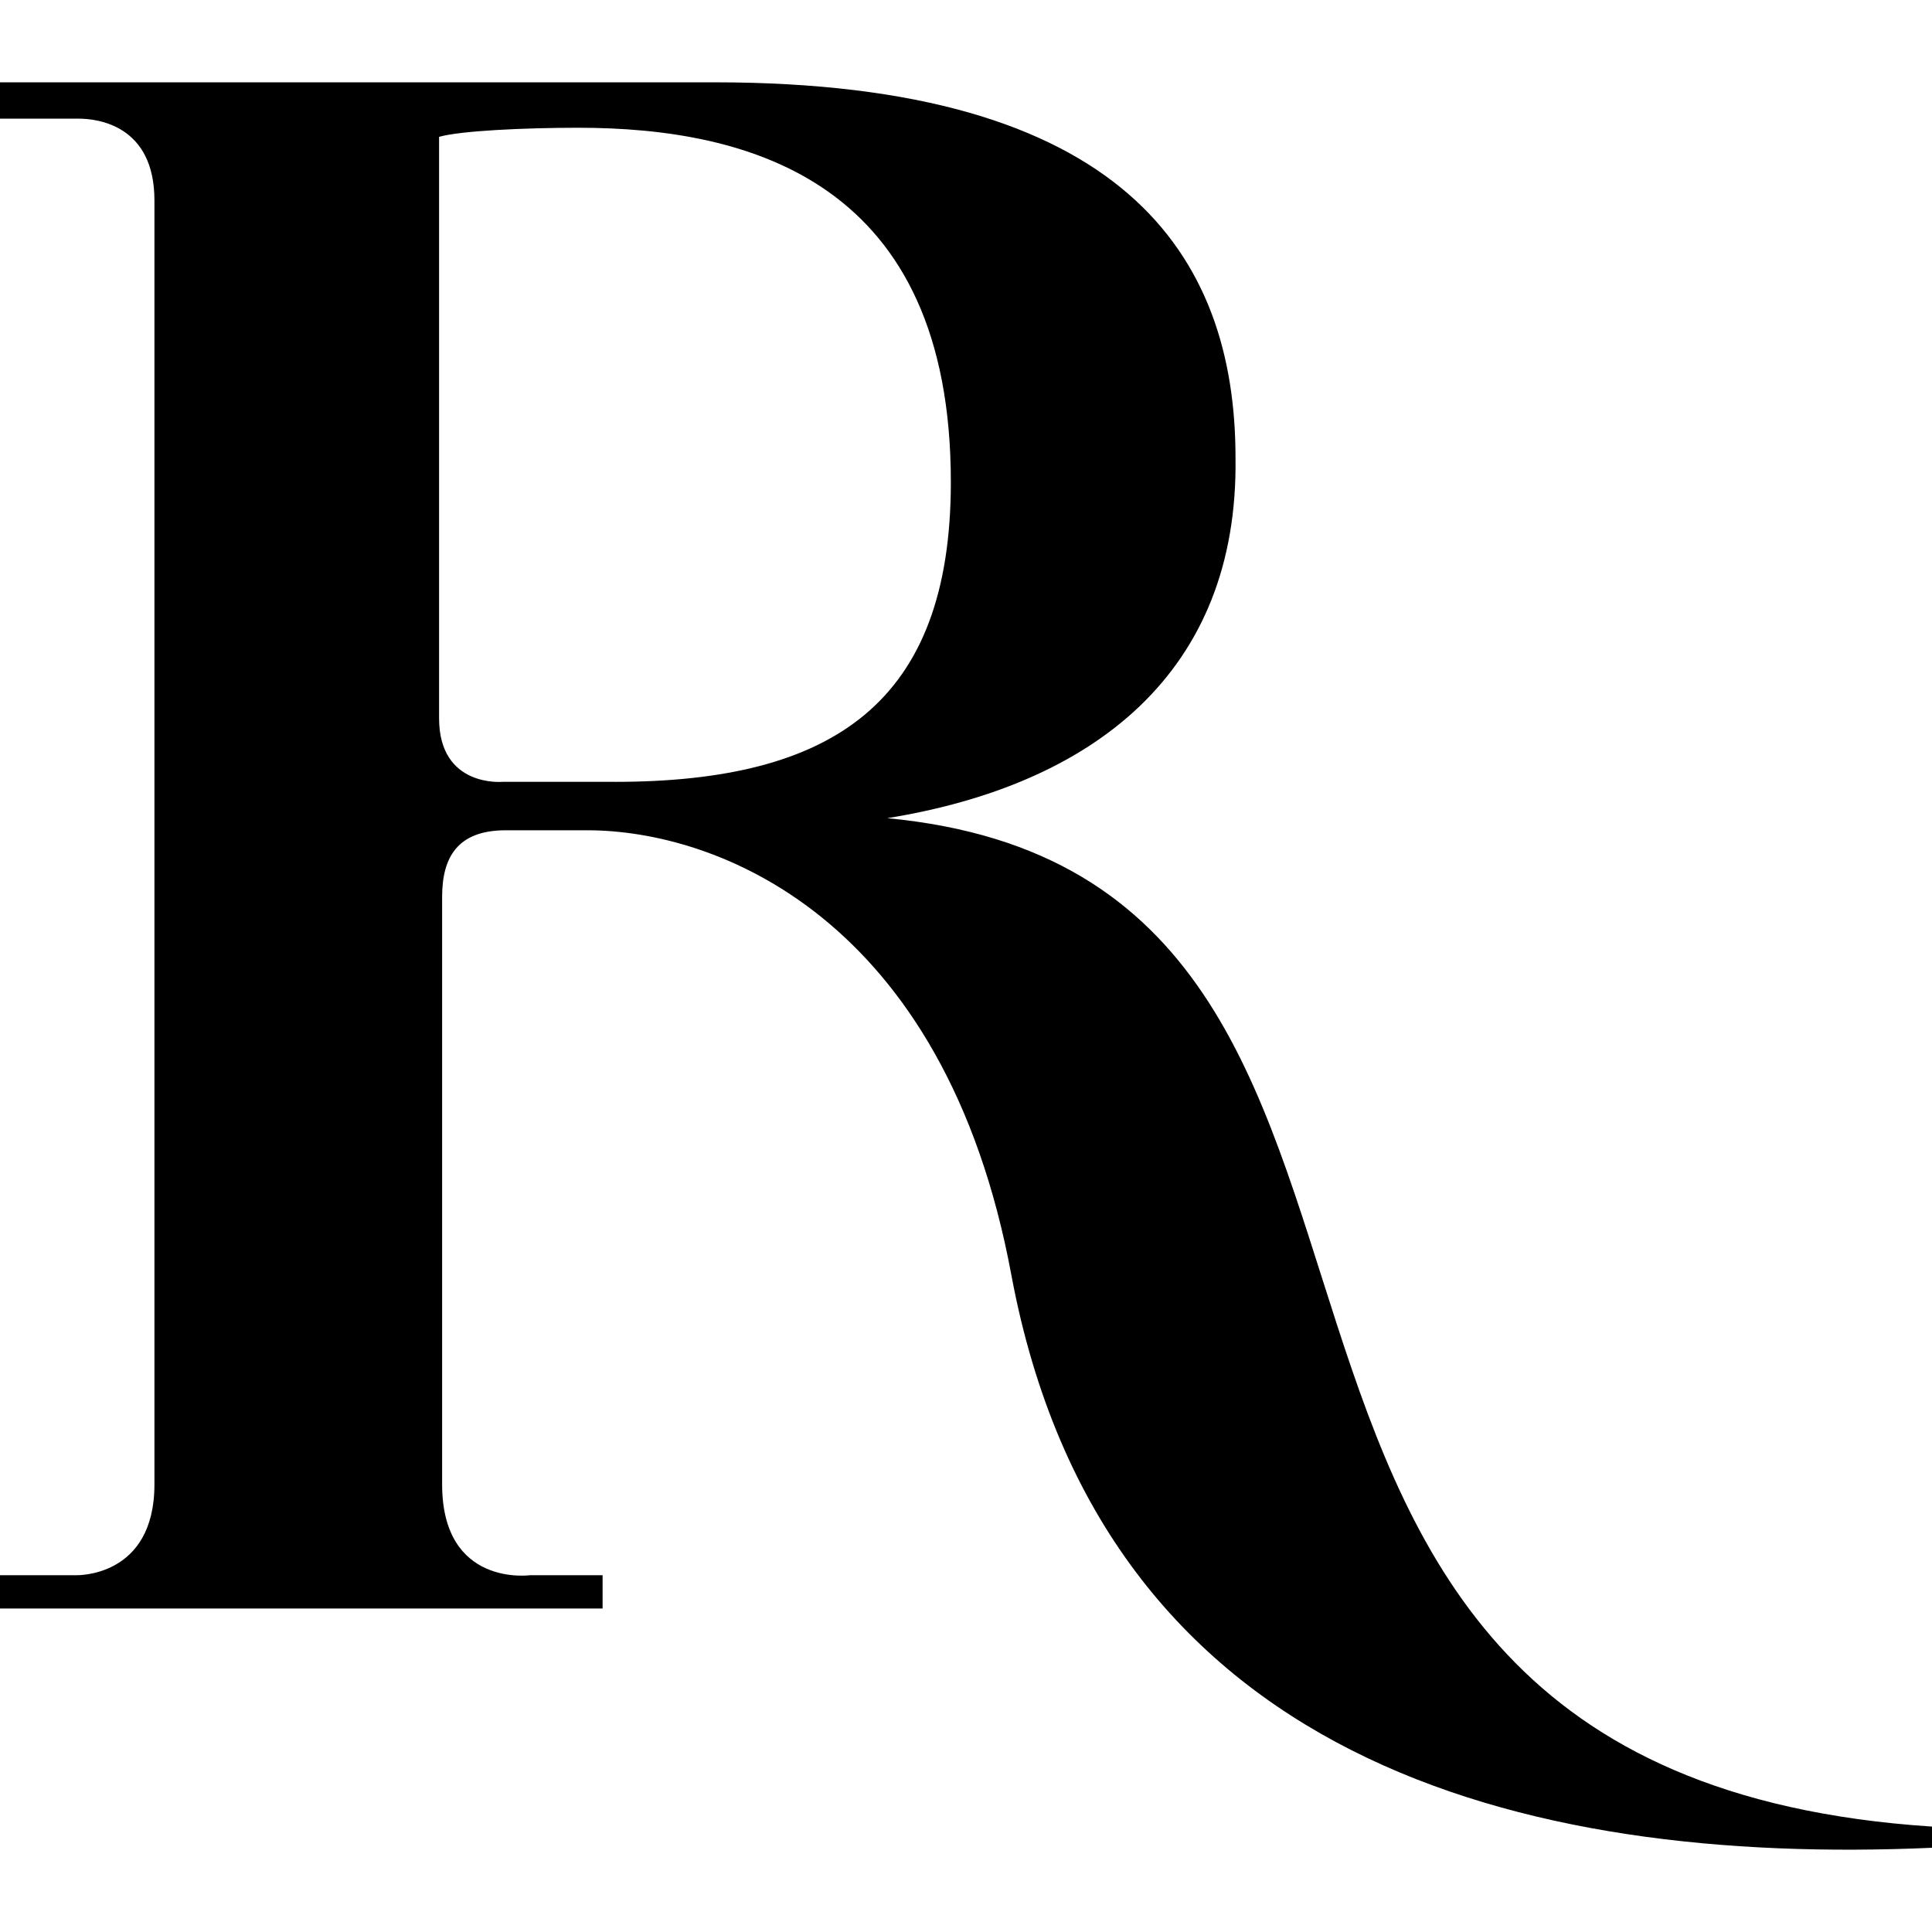 <?xml version="1.0" encoding="UTF-8" standalone="no"?>
<!-- Generator: Adobe Illustrator 21.1.0, SVG Export Plug-In . SVG Version: 6.00 Build 0)  -->

<svg
   xmlns:dc="http://purl.org/dc/elements/1.1/"
   xmlns:cc="http://creativecommons.org/ns#"
   xmlns:rdf="http://www.w3.org/1999/02/22-rdf-syntax-ns#"
   xmlns:svg="http://www.w3.org/2000/svg"
   xmlns="http://www.w3.org/2000/svg"
   xmlns:sodipodi="http://sodipodi.sourceforge.net/DTD/sodipodi-0.dtd"
   xmlns:inkscape="http://www.inkscape.org/namespaces/inkscape"
   version="1.1"
   id="Layer_1"
   x="0px"
   y="0px"
   viewBox="0 0 64 64"
   xml:space="preserve"
   sodipodi:docname="readersdigest-icon.svg"
   width="64"
   height="64"
   inkscape:version="0.92.3 (2405546, 2018-03-11)"><defs
   id="defs57">
	
	
	
	
	
	
	
	
	
	
	
	
	
	
	
	

		
		
		
		
		
		
		
		
		
	</defs><sodipodi:namedview
   pagecolor="#ffffff"
   bordercolor="#666666"
   borderopacity="1"
   objecttolerance="10"
   gridtolerance="10"
   guidetolerance="10"
   inkscape:pageopacity="0"
   inkscape:pageshadow="2"
   inkscape:window-width="1920"
   inkscape:window-height="1001"
   id="namedview55"
   showgrid="false"
   showguides="false"
   inkscape:zoom="6.8488342"
   inkscape:cx="68.140666"
   inkscape:cy="32.564447"
   inkscape:window-x="-9"
   inkscape:window-y="-9"
   inkscape:window-maximized="1"
   inkscape:current-layer="Layer_1" />
<path
   inkscape:connector-curvature="0"
   id="path18"
   d="M 29.392,27.103 C 36.213,26 41.028,22.288 40.928,15.166 40.928,8.445 37.216,2.727 23.674,2.727 H -2e-7 v 1.204 h 2.608 c 0.602,0 2.508,0.201 2.508,2.708 V 49.172 c 0,3.11 -2.608,3.009 -2.608,3.009 H -2e-7 v 1.103 0 H 19.962 v 0 -1.103 H 17.555 c 0,0 -2.909,0.401 -2.909,-3.009 0,0 0,-19.361 0,-19.361 0,0 0,-0.1 0,-0.1 0,-1.304 0.502,-2.207 2.107,-2.207 h 2.708 c 4.213,0 11.837,2.809 14.044,14.746 C 36.514,58.301 50.357,61.812 64,61.21 v -0.702 C 36.414,58.702 50.558,29.11 29.392,27.103 m -9.028,-1.204 h -3.712 c 0,0 -2.107,0.201 -2.107,-2.107 0,0 0,-0.1 0,-0.1 V 4.533 c 0.702,-0.201 2.809,-0.301 4.614,-0.301 5.718,0 12.339,1.806 12.339,11.737 0,7.323 -3.912,9.931 -11.135,9.931"
   style="stroke-width:1.003" />
</svg>